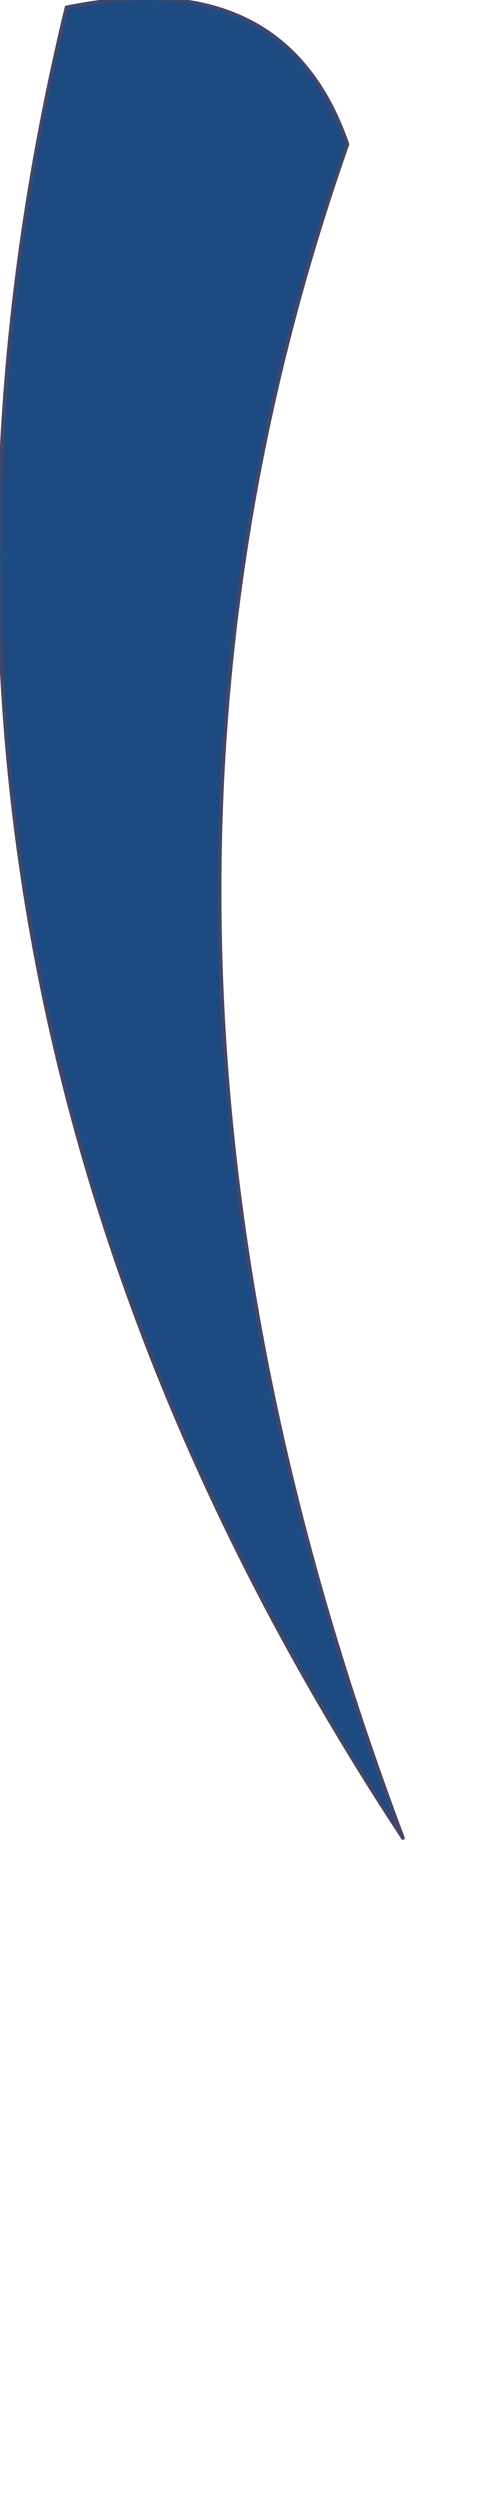 <?xml version="1.0" encoding="UTF-8" standalone="no"?>
<svg xmlns:xlink="http://www.w3.org/1999/xlink" height="33.8px" width="6.75px" xmlns="http://www.w3.org/2000/svg">
  <g transform="matrix(1.0, 0.0, 0.0, 1.0, -1.7, 16.4)">
    <path d="M2.6 -16.3 Q-0.55 -3.25 7.15 8.45 2.6 -3.65 6.4 -14.45 5.55 -16.9 2.6 -16.3" fill="#1d4a81" fill-rule="evenodd" stroke="none">
      <animate attributeName="fill" dur="2s" repeatCount="indefinite" values="#1d4a81;#1d4a82"/>
      <animate attributeName="fill-opacity" dur="2s" repeatCount="indefinite" values="1.0;1.0"/>
      <animate attributeName="d" dur="2s" repeatCount="indefinite" values="M2.6 -16.3 Q-0.55 -3.25 7.15 8.45 2.6 -3.65 6.4 -14.45 5.55 -16.9 2.6 -16.3;M2.6 -10.3 Q2.5 3.7 8.45 17.4 4.65 2.2 6.4 -8.45 5.55 -10.9 2.6 -10.3"/>
    </path>
    <path d="M2.6 -16.3 Q5.55 -16.9 6.4 -14.45 2.6 -3.65 7.15 8.45 -0.55 -3.25 2.6 -16.3 5.55 -16.9 6.4 -14.45 2.6 -3.65 7.15 8.45 -0.55 -3.25 2.6 -16.3" fill="none" stroke="#434667" stroke-linecap="round" stroke-linejoin="round" stroke-width="0.05">
      <animate attributeName="stroke" dur="2s" repeatCount="indefinite" values="#434667;#434668"/>
      <animate attributeName="stroke-width" dur="2s" repeatCount="indefinite" values="0.05;0.05"/>
      <animate attributeName="fill-opacity" dur="2s" repeatCount="indefinite" values="1.0;1.0"/>
      <animate attributeName="d" dur="2s" repeatCount="indefinite" values="M2.6 -16.3 Q5.55 -16.9 6.4 -14.45 2.6 -3.65 7.15 8.45 -0.55 -3.25 2.6 -16.3 5.55 -16.9 6.4 -14.45 2.6 -3.65 7.15 8.45 -0.55 -3.25 2.6 -16.3;M2.6 -10.3 Q5.55 -10.9 6.4 -8.45 4.65 2.2 8.45 17.4 2.5 3.7 2.6 -10.3 5.55 -10.9 6.4 -8.45 4.65 2.2 8.45 17.4 2.5 3.7 2.6 -10.3"/>
    </path>
  </g>
</svg>
